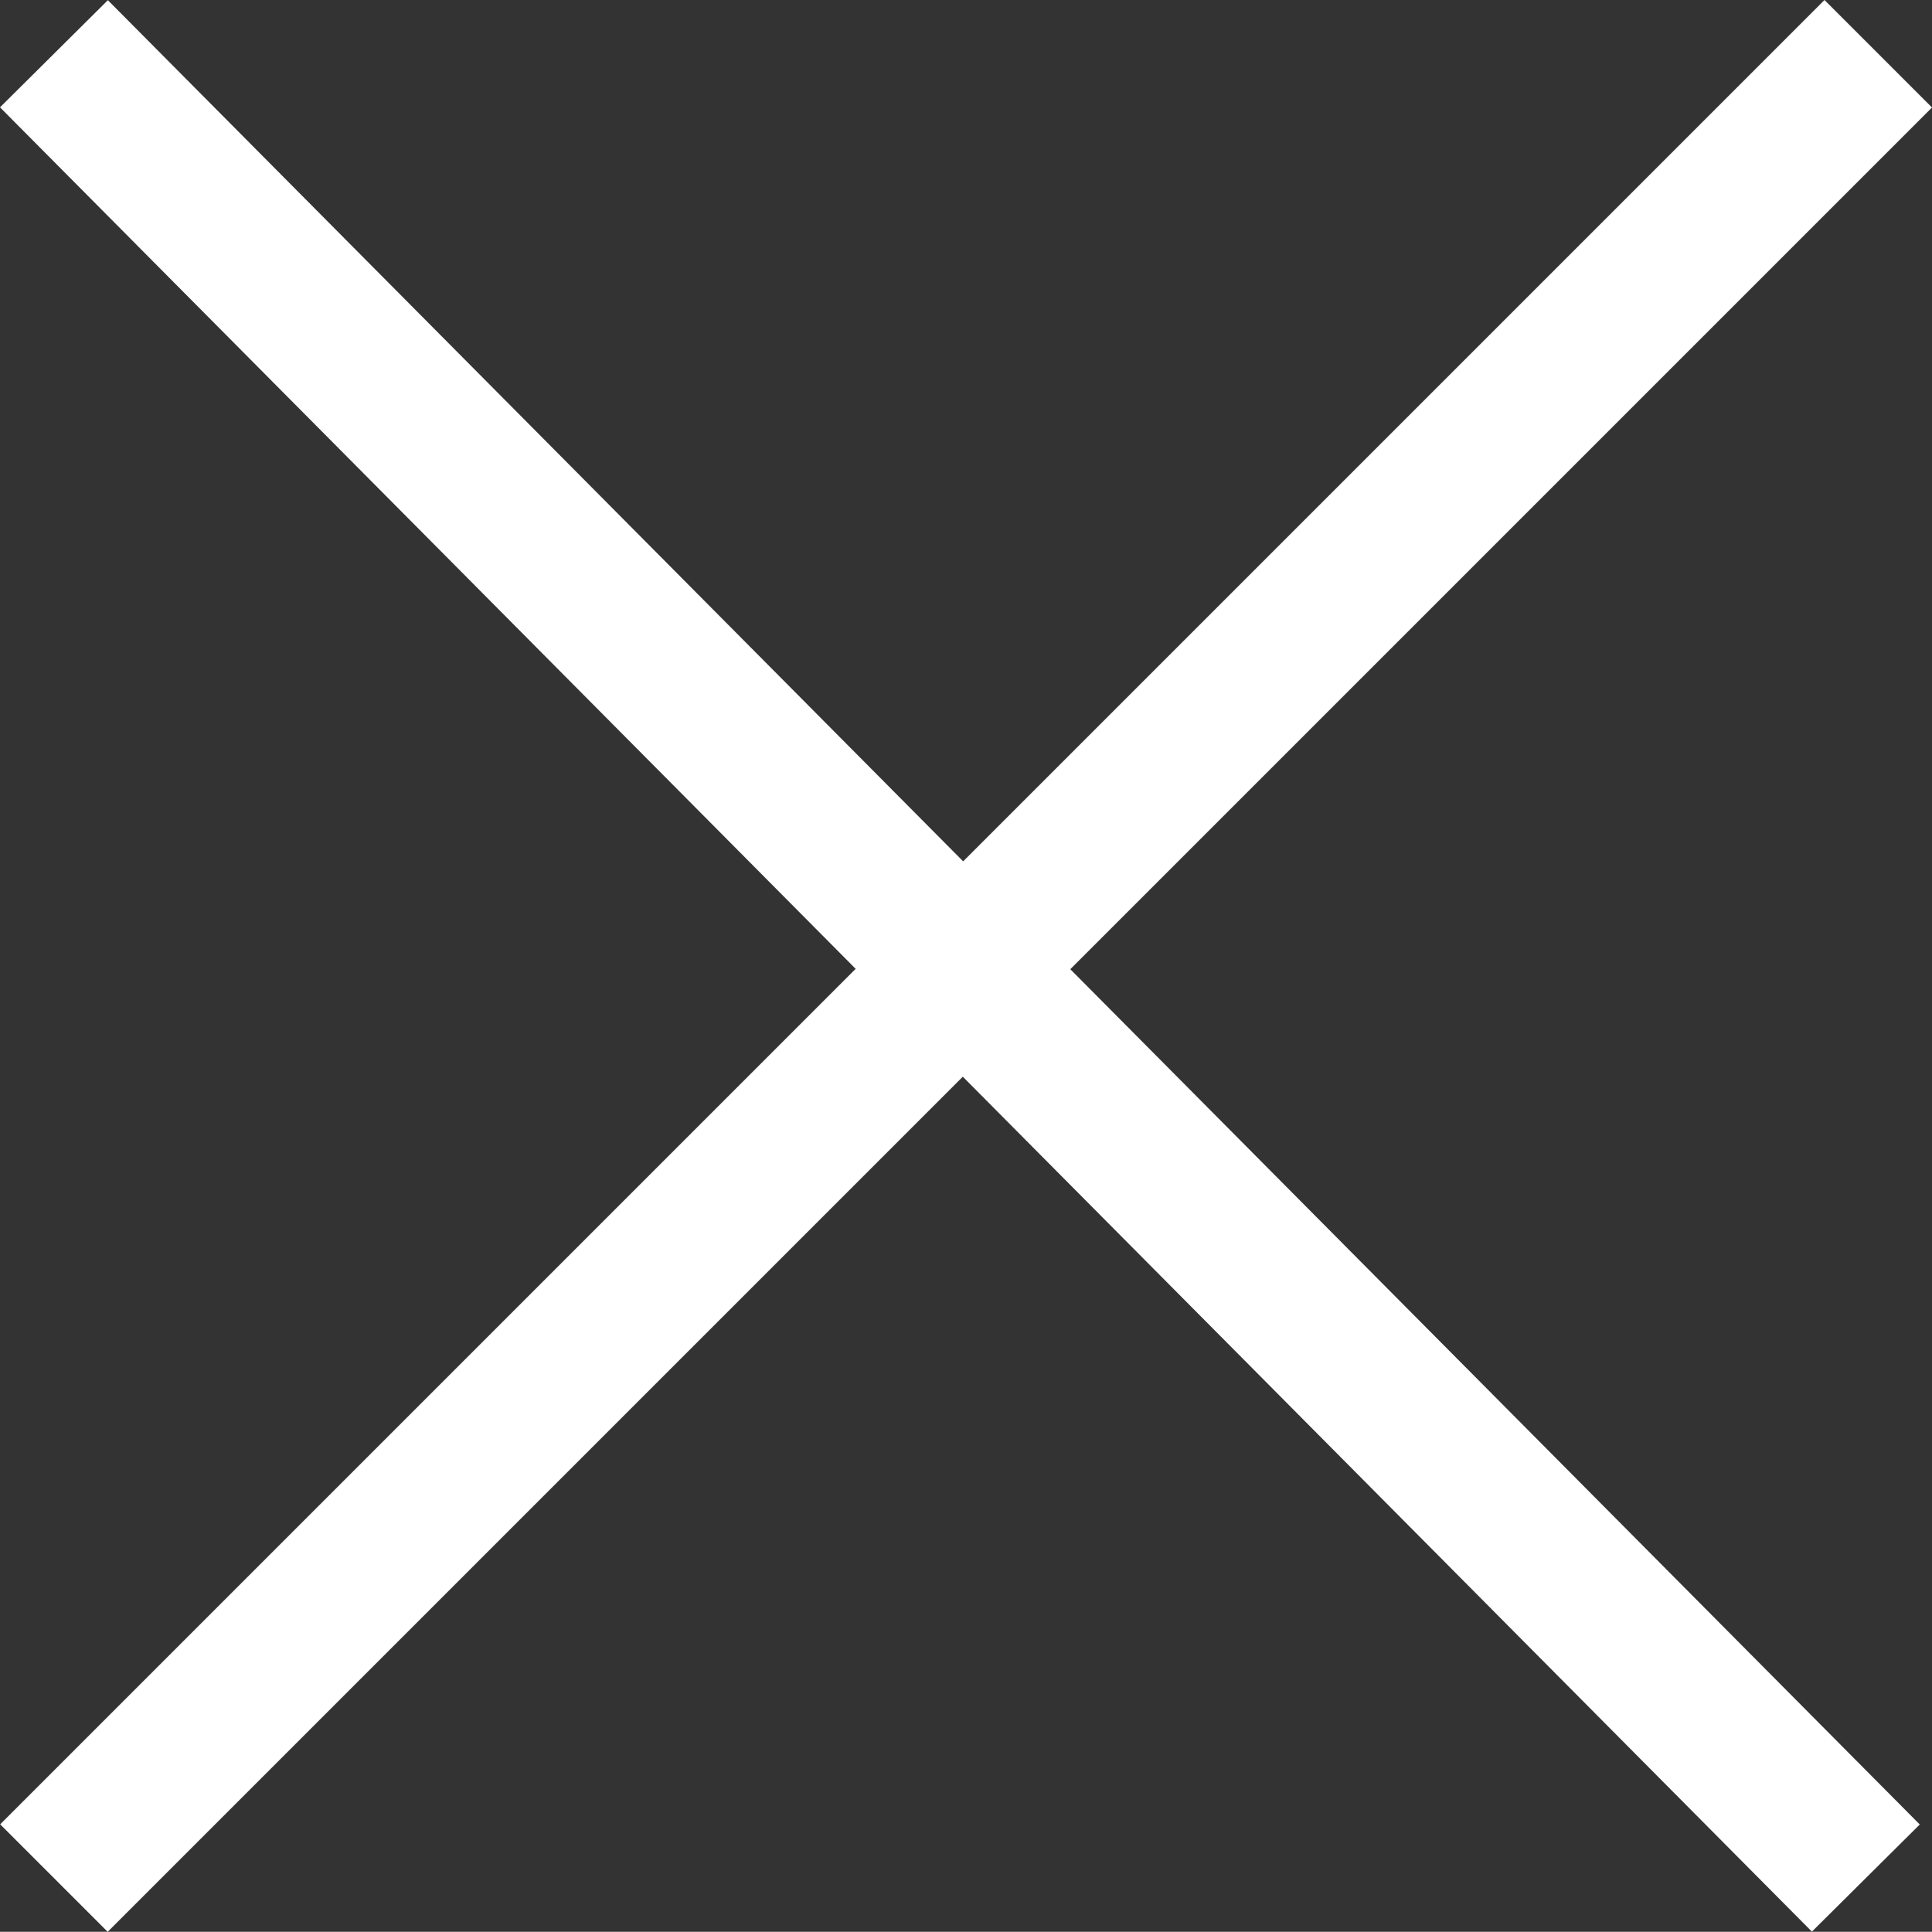 <svg xmlns="http://www.w3.org/2000/svg" width="63.542" height="63.535" viewBox="0 0 63.542 63.535">
  <rect x="0" y="0" width="63.542" height="63.535" fill="#333333" stroke="none"/>
  <g id="그룹_776" data-name="그룹 776" transform="translate(-1858.226 1.768)">
    <line id="선_3" data-name="선 3" y1="60" x2="60" transform="translate(1860)" fill="none" stroke="#fff" stroke-width="5"/>
    <line id="선_4" data-name="선 4" x1="59.592" y1="60" transform="translate(1860)" fill="none" stroke="#fff" stroke-width="5"/>
  </g>
</svg>
